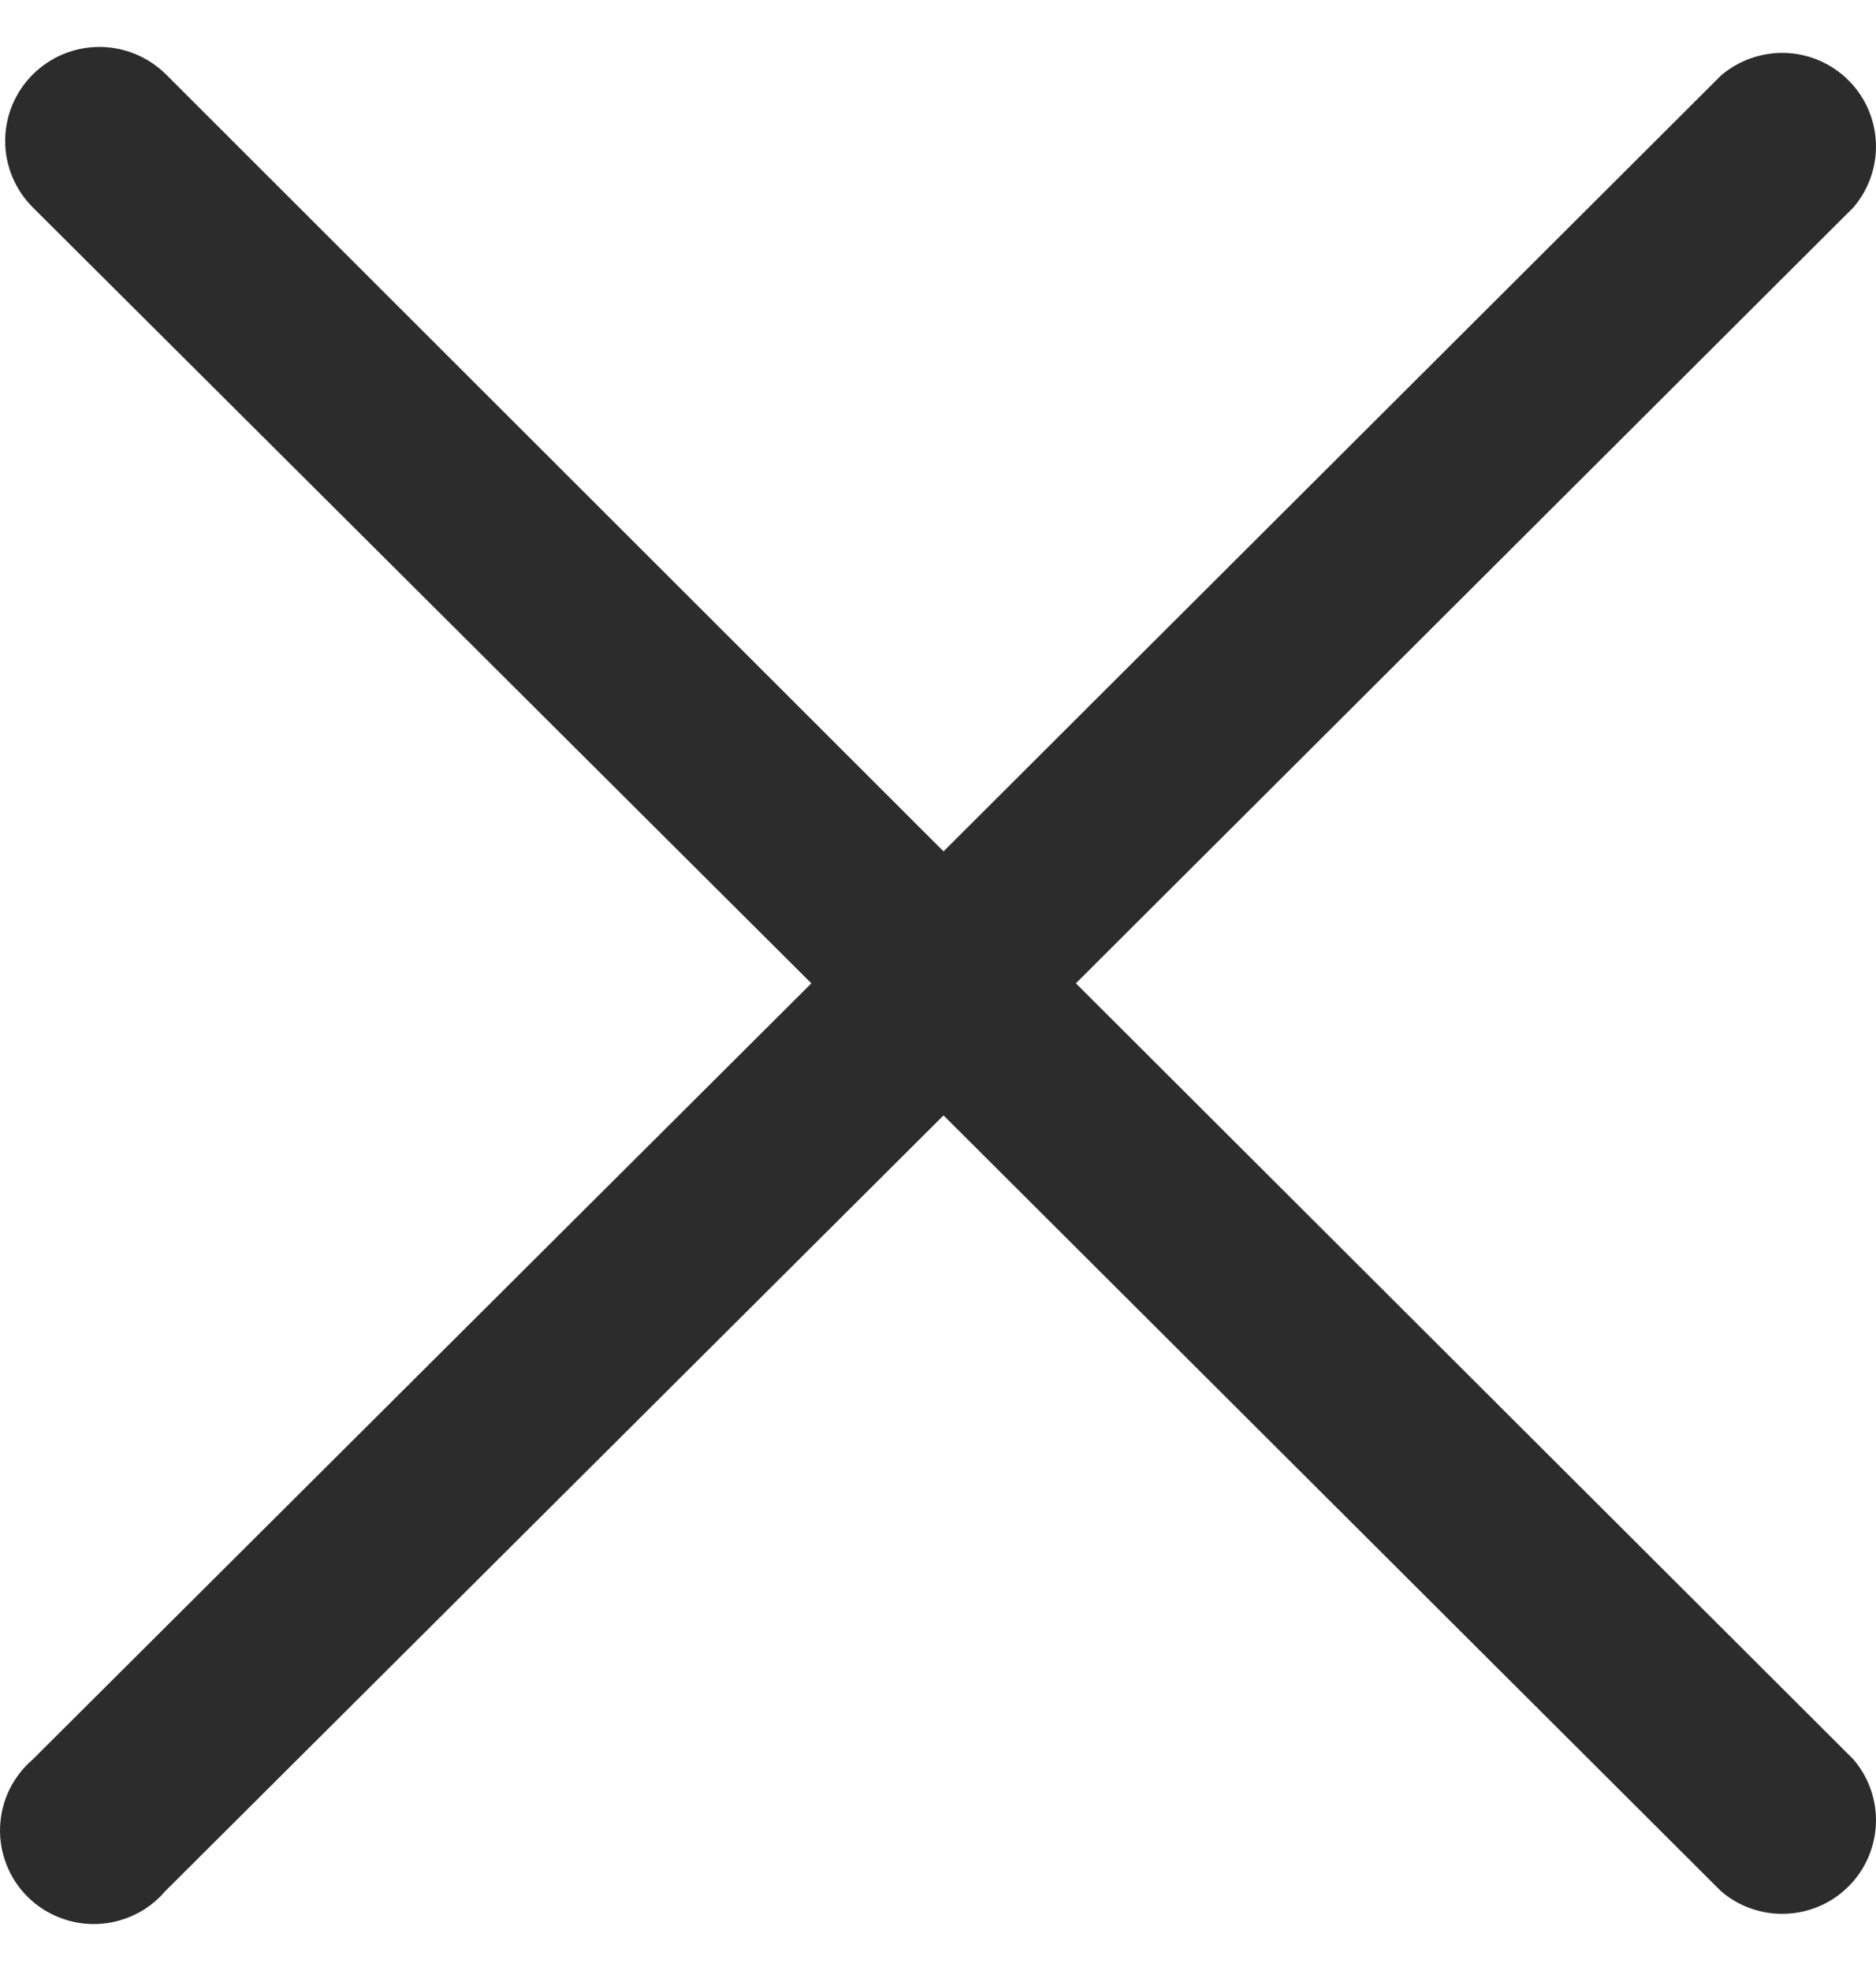 <svg width="20" height="21" viewBox="0 0 20 21" fill="none" xmlns="http://www.w3.org/2000/svg">
<path d="M11.47 10.477L19.759 2.21C19.923 2.019 20.009 1.773 19.999 1.522C19.989 1.271 19.885 1.033 19.707 0.856C19.529 0.678 19.29 0.574 19.039 0.564C18.787 0.555 18.541 0.64 18.349 0.803L10.059 9.071L1.77 0.793C1.581 0.606 1.326 0.5 1.06 0.5C0.793 0.5 0.538 0.606 0.35 0.793C0.161 0.981 0.055 1.236 0.055 1.501C0.055 1.767 0.161 2.022 0.35 2.21L8.65 10.477L0.35 18.745C0.245 18.835 0.16 18.945 0.1 19.068C0.04 19.192 0.006 19.327 0.001 19.464C-0.005 19.602 0.019 19.738 0.069 19.866C0.119 19.994 0.195 20.111 0.293 20.208C0.39 20.305 0.507 20.381 0.635 20.431C0.764 20.481 0.901 20.505 1.039 20.499C1.176 20.494 1.311 20.46 1.436 20.4C1.56 20.341 1.67 20.256 1.76 20.151L10.059 11.884L18.349 20.151C18.541 20.315 18.787 20.4 19.039 20.39C19.29 20.381 19.529 20.277 19.707 20.099C19.885 19.922 19.989 19.683 19.999 19.432C20.009 19.181 19.923 18.936 19.759 18.745L11.47 10.477Z" fill="#2C2C2C"/>
</svg>
